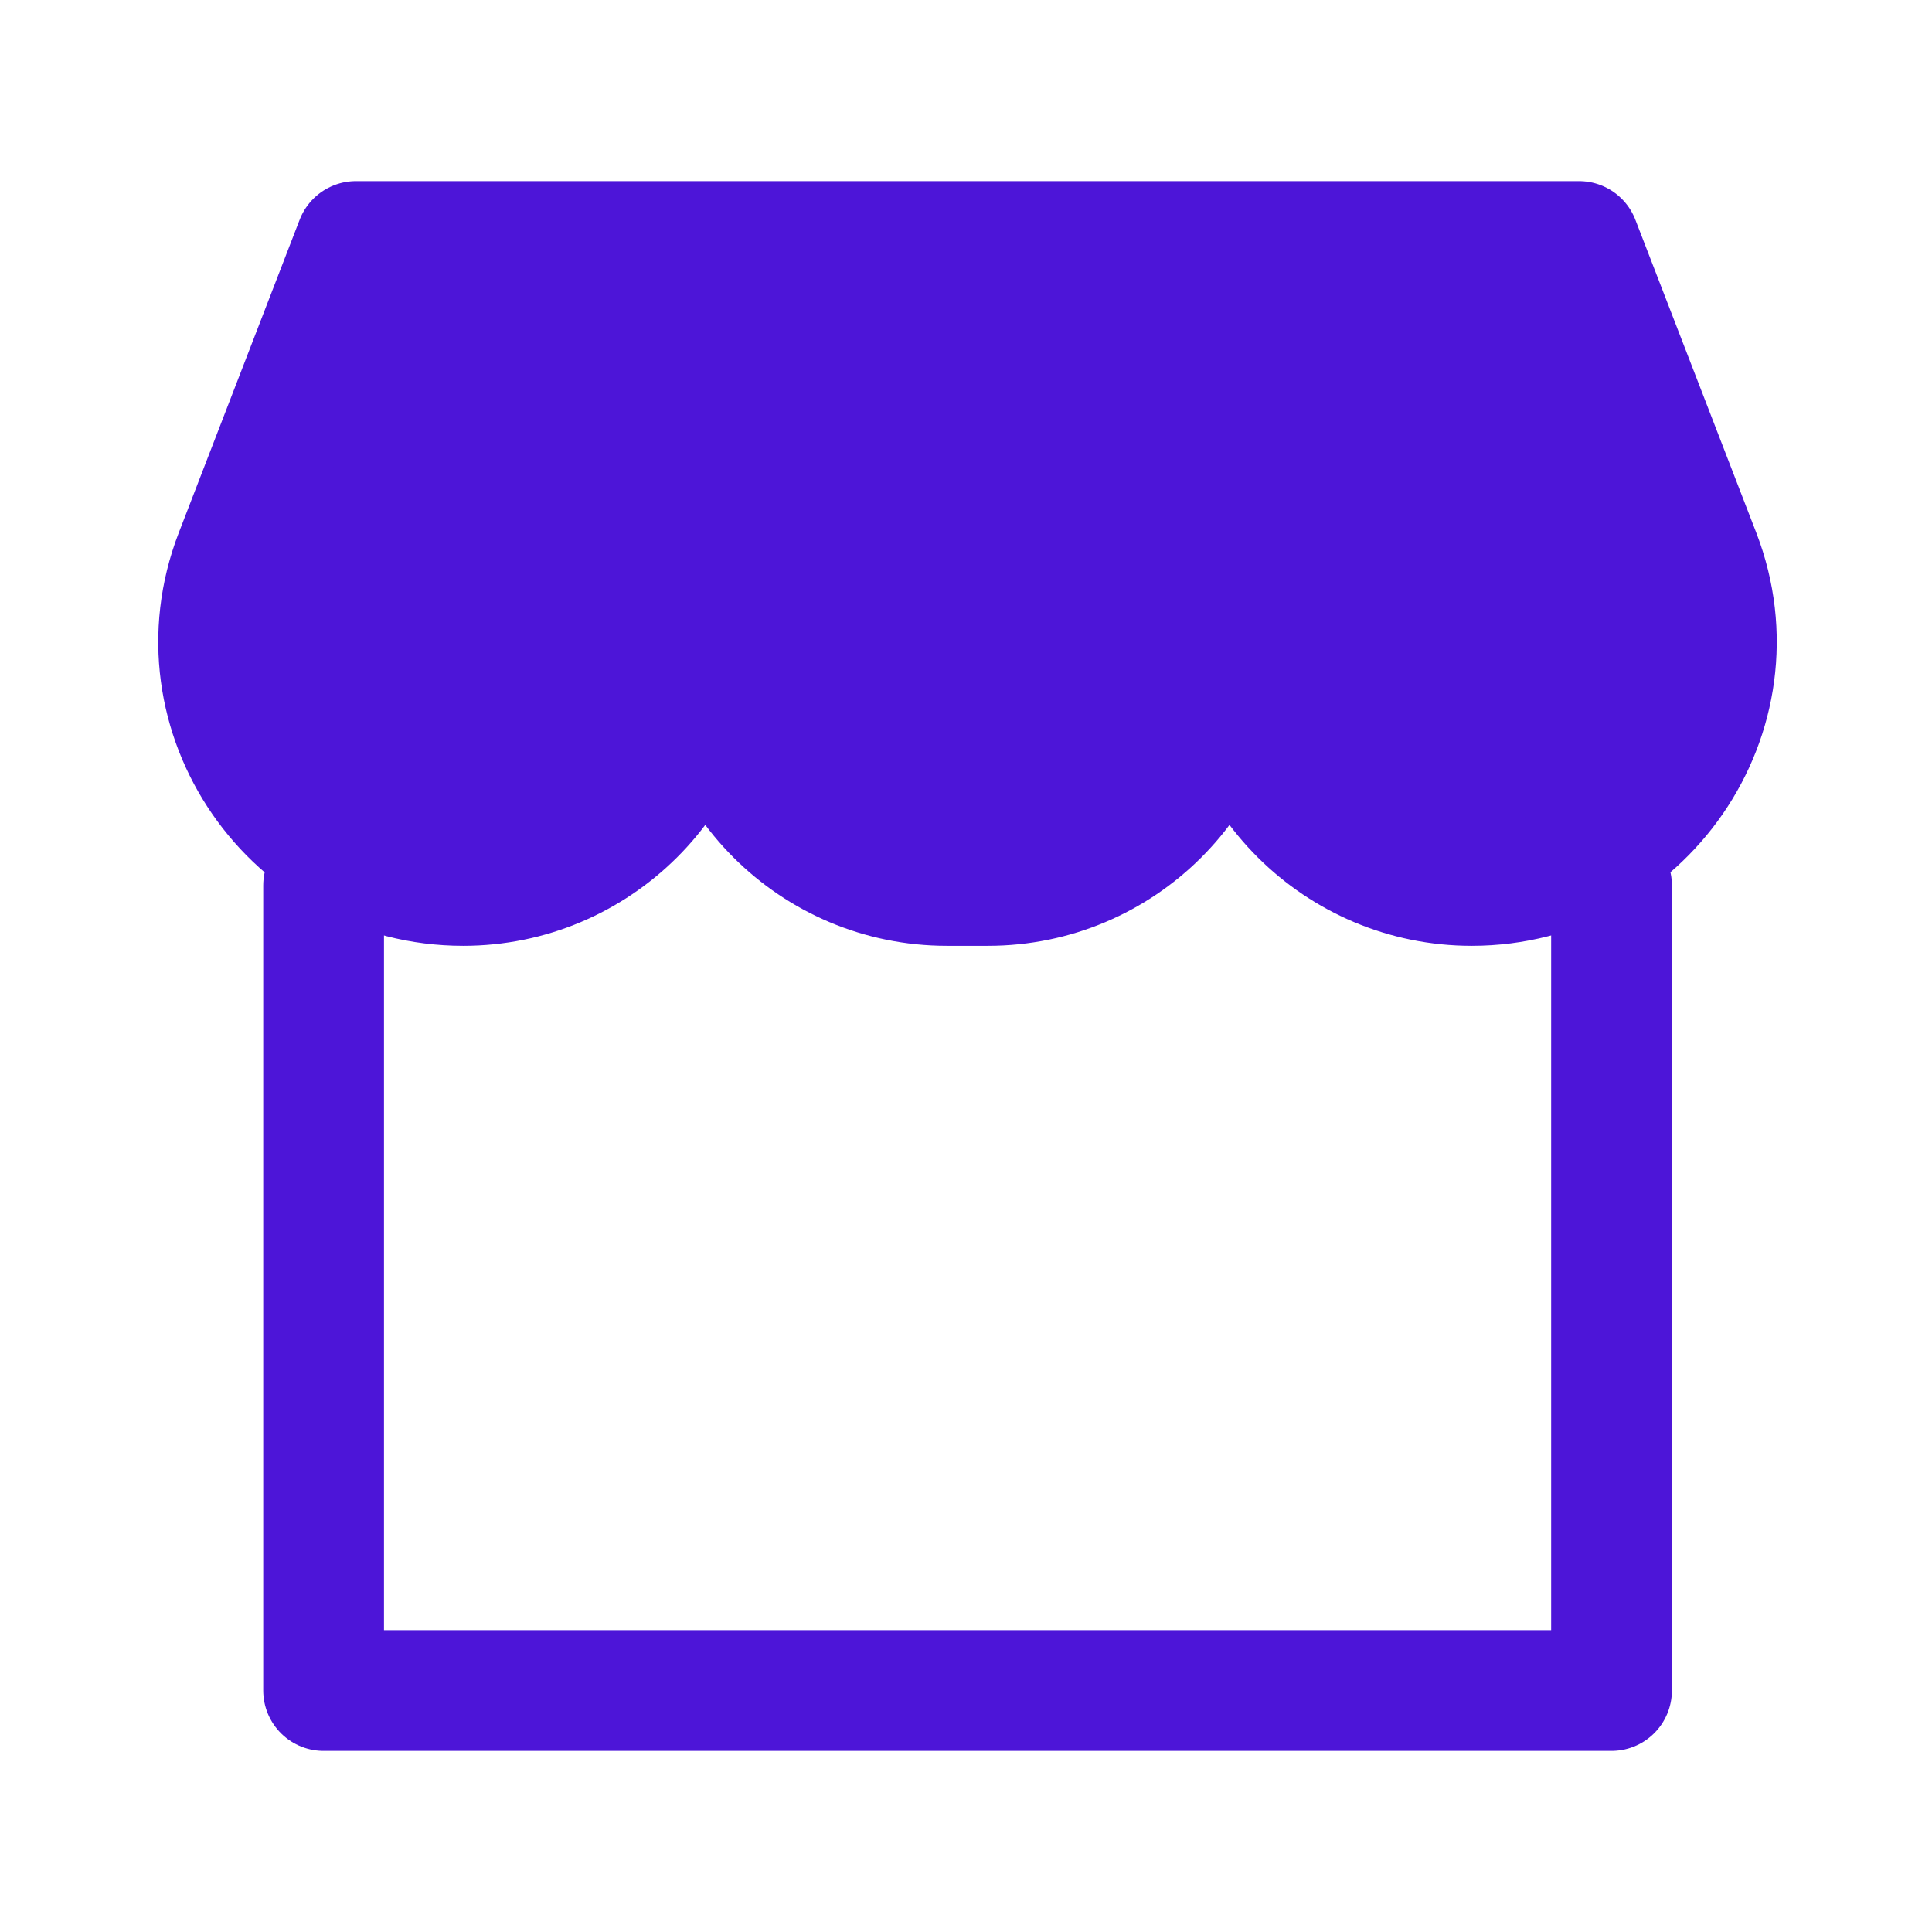 <svg width="16" height="16" viewBox="0 0 16 16" fill="none" xmlns="http://www.w3.org/2000/svg">
<g clip-path="url(#clip0_14999_10519)">
<path d="M13.346 7.333V14H2.68V7.333" stroke="#4D15D8" stroke-linecap="round" stroke-linejoin="round"/>
<path d="M1.947 4.592C1.437 5.913 2.421 7.333 3.836 7.333C4.94 7.333 5.842 6.438 5.842 5.333C5.842 6.438 6.737 7.333 7.842 7.333H8.181C9.286 7.333 10.181 6.438 10.181 5.333C10.181 6.438 11.083 7.333 12.188 7.333C13.604 7.333 14.588 5.912 14.078 4.591L13.077 2H2.948L1.947 4.592Z" fill="#4D15D8" stroke="#4D15D8" stroke-linejoin="round"/>
</g>
<defs>
<clipPath id="clip0_14999_10519">
<rect width="16" height="16" fill="white"/>
</clipPath>
</defs>
</svg>
